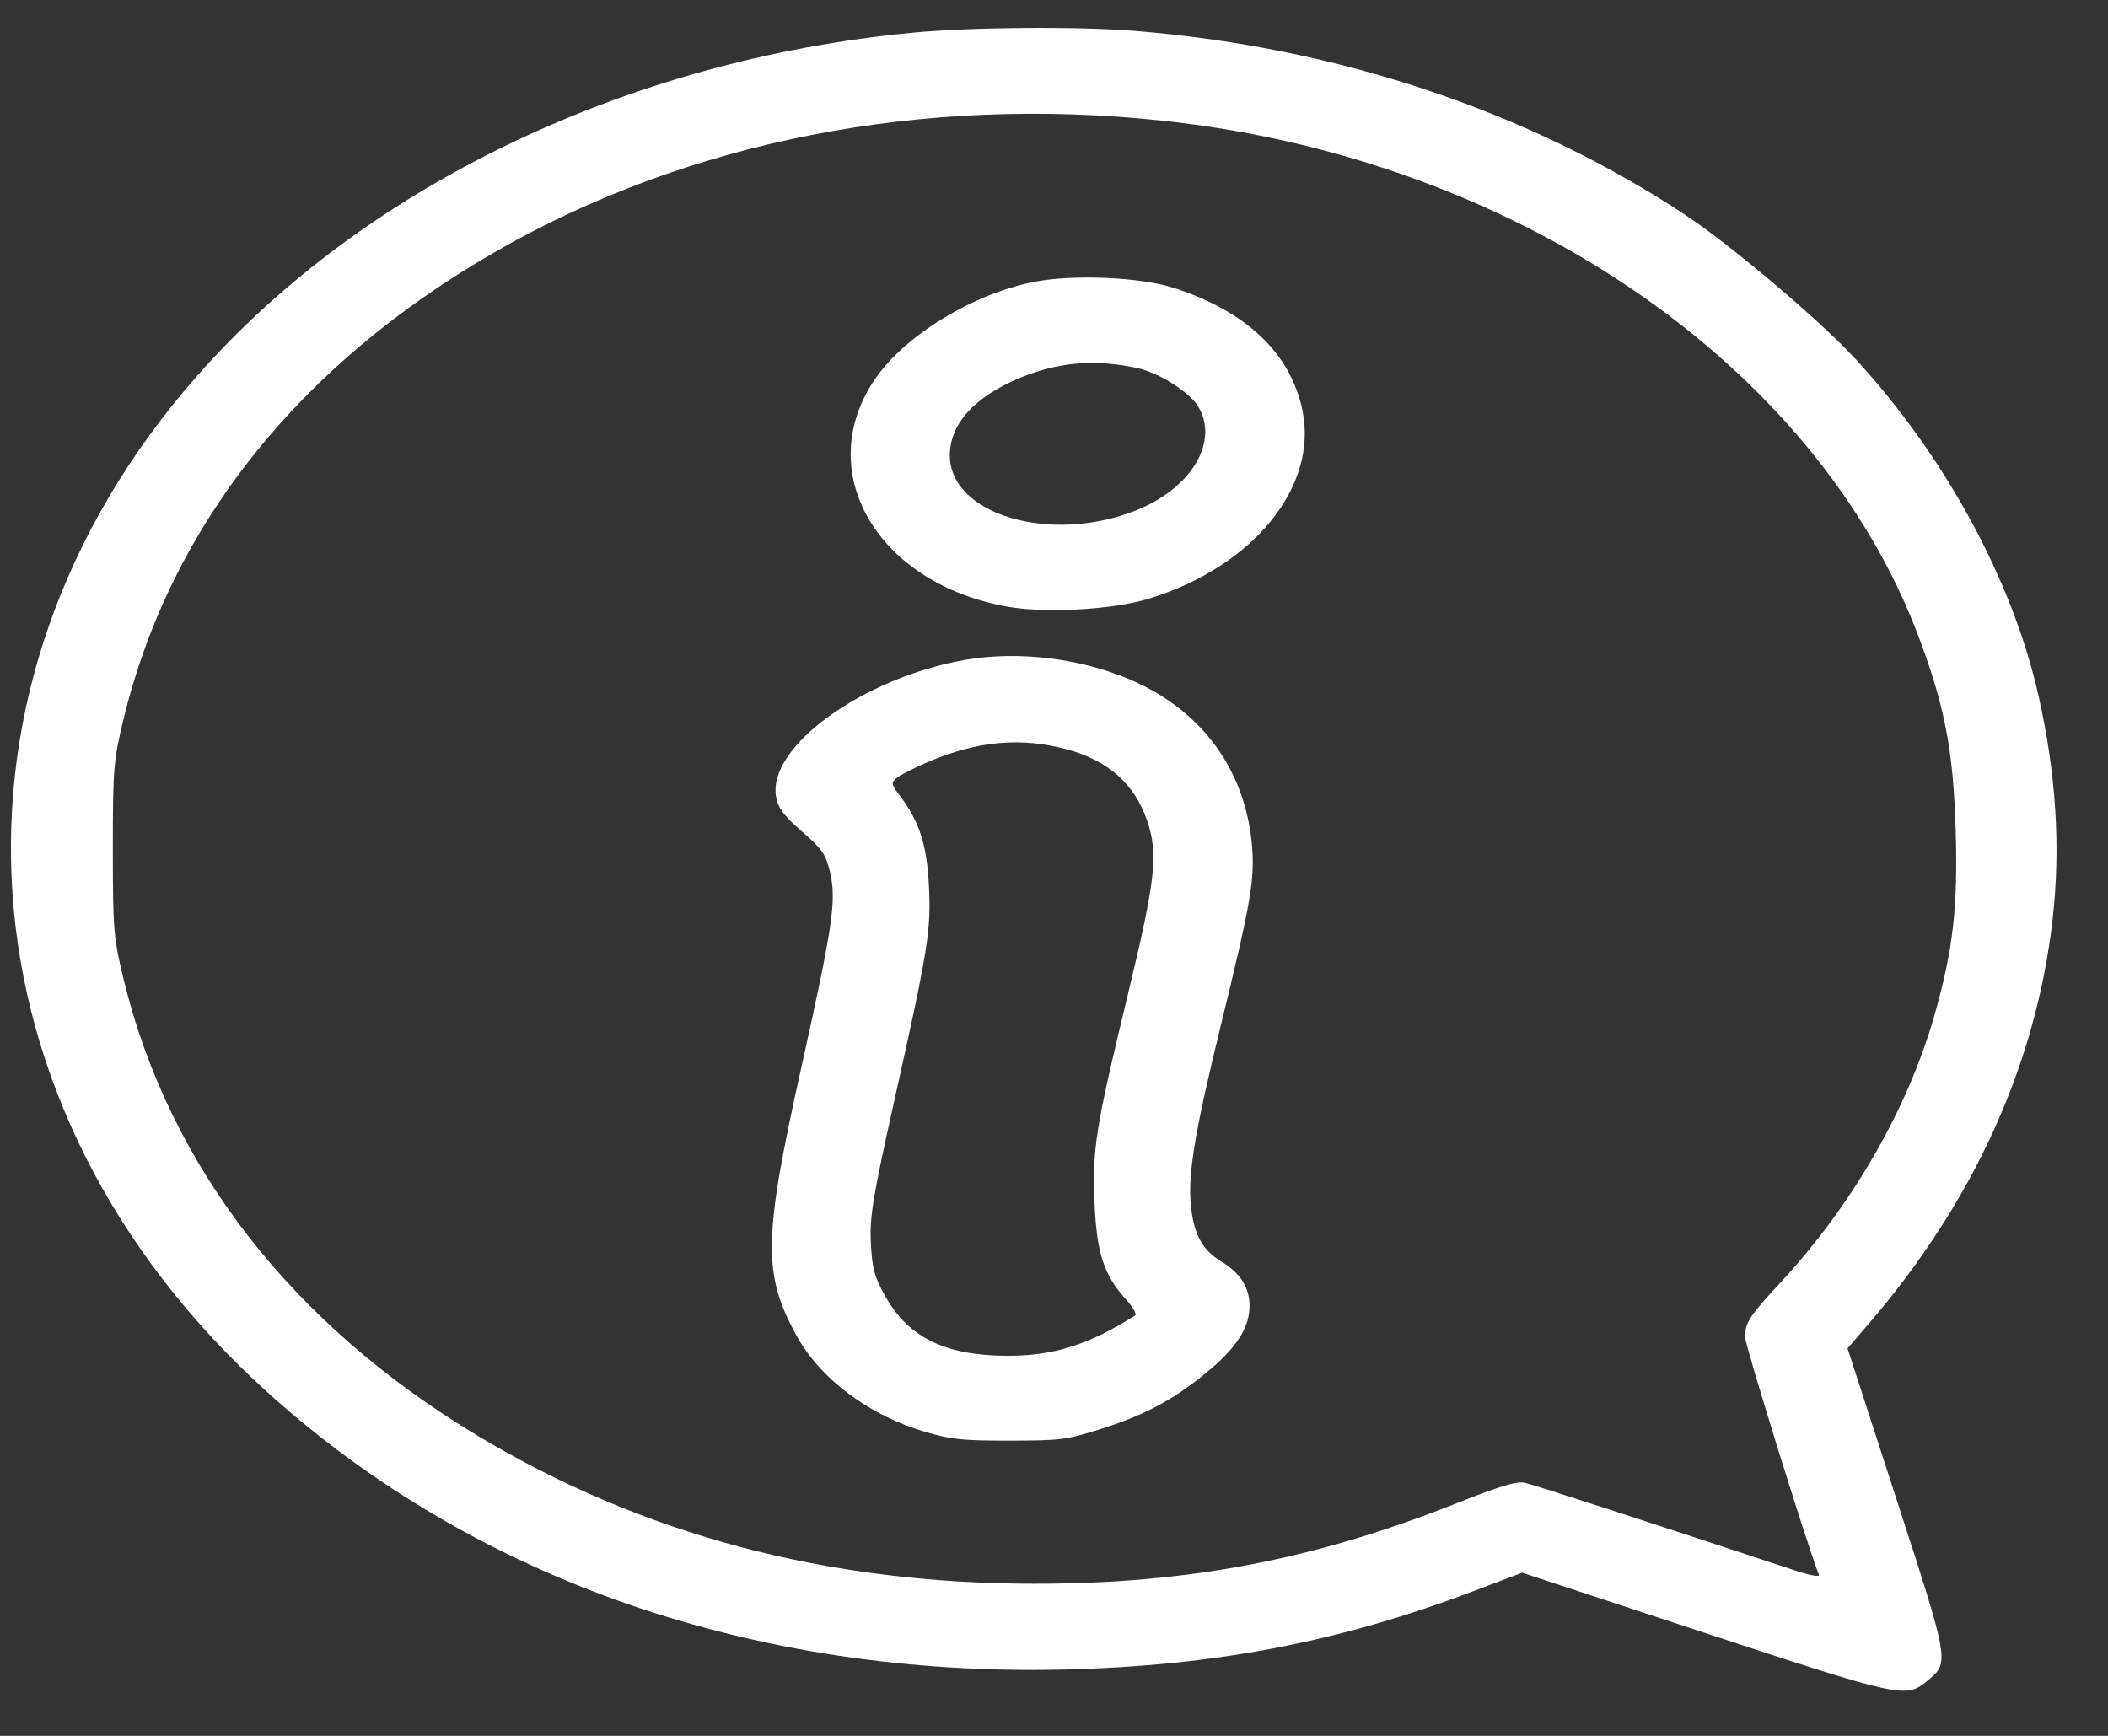 <svg width="34" height="28" viewBox="0 0 34 28" fill="none" xmlns="http://www.w3.org/2000/svg">
<rect x="0" y="0" width="34" height="28" fill="#333333" stroke="none"/>
<path fill-rule="evenodd" clip-rule="evenodd" d="M14.707 0.528C10.112 0.97 5.878 3.002 3.183 6.059C-1.22 11.055 -0.744 17.898 4.325 22.468C7.667 25.482 12.166 27.046 17.157 26.93C19.576 26.874 21.599 26.487 23.754 25.67L24.551 25.368L27.485 26.335C30.663 27.382 30.739 27.399 31.083 27.115C31.447 26.815 31.45 26.836 30.588 24.181L29.799 21.75L30.16 21.33C31.837 19.371 32.839 17.164 33.106 14.836C33.239 13.671 33.164 12.476 32.877 11.212C32.456 9.354 31.372 7.361 29.931 5.794C29.354 5.166 27.916 3.95 27.166 3.456C24.634 1.787 21.572 0.764 18.317 0.499C17.375 0.422 15.665 0.436 14.707 0.528ZM18.765 1.948C24.436 2.559 29.291 5.875 30.945 10.268C31.366 11.386 31.505 12.107 31.543 13.384C31.581 14.634 31.5 15.333 31.198 16.386C30.766 17.894 29.874 19.44 28.716 20.69C28.214 21.232 28.146 21.337 28.146 21.567C28.146 21.696 29.14 24.899 29.337 25.402C29.352 25.442 29.189 25.411 28.932 25.326C26.681 24.58 24.731 23.947 24.591 23.917C24.461 23.89 24.195 23.97 23.495 24.247C21.196 25.16 19.153 25.549 16.673 25.546C13.327 25.543 10.375 24.758 7.714 23.165C4.713 21.368 2.729 18.814 1.996 15.805C1.831 15.13 1.82 14.993 1.82 13.695C1.82 12.398 1.831 12.26 1.996 11.585C2.753 8.48 4.818 5.886 7.986 4.063C11.095 2.274 14.884 1.53 18.765 1.948ZM16.673 4.547C15.688 4.742 14.593 5.412 14.114 6.114C13.09 7.611 14.155 9.425 16.27 9.789C16.89 9.895 17.953 9.833 18.532 9.656C20.216 9.141 21.267 7.846 21.005 6.609C20.812 5.696 20.103 5.023 18.937 4.645C18.392 4.469 17.308 4.422 16.673 4.547ZM18.359 5.941C18.7 6.017 19.189 6.329 19.326 6.557C19.666 7.125 19.216 7.877 18.324 8.232C16.943 8.782 15.32 8.302 15.32 7.344C15.32 6.836 15.722 6.395 16.463 6.09C17.083 5.836 17.673 5.789 18.359 5.941ZM15.582 10.641C13.918 10.928 12.364 12.053 12.519 12.86C12.553 13.038 12.645 13.161 12.936 13.413C13.259 13.694 13.319 13.779 13.386 14.061C13.495 14.523 13.437 14.914 12.921 17.235C12.31 19.977 12.3 20.553 12.848 21.545C13.237 22.251 14.03 22.84 14.944 23.103C15.349 23.22 15.54 23.239 16.286 23.238C17.096 23.237 17.196 23.225 17.721 23.061C18.451 22.832 18.913 22.588 19.453 22.145C19.944 21.741 20.154 21.418 20.154 21.063C20.154 20.766 20.006 20.535 19.692 20.344C19.393 20.162 19.257 19.913 19.209 19.46C19.155 18.945 19.27 18.256 19.698 16.509C20.181 14.537 20.243 14.172 20.191 13.614C20.078 12.411 19.383 11.464 18.252 10.972C17.443 10.62 16.432 10.495 15.582 10.641ZM17.212 12.088C17.872 12.265 18.304 12.65 18.503 13.24C18.685 13.777 18.638 14.193 18.193 16.035C17.668 18.203 17.618 18.516 17.654 19.403C17.687 20.211 17.804 20.569 18.162 20.961C18.274 21.084 18.34 21.2 18.308 21.22C17.561 21.691 16.995 21.87 16.254 21.869C15.254 21.869 14.653 21.577 14.278 20.908C14.102 20.594 14.066 20.457 14.046 20.046C14.025 19.623 14.078 19.306 14.439 17.688C14.974 15.293 15.02 15.004 14.982 14.272C14.949 13.628 14.827 13.251 14.521 12.844C14.37 12.645 14.367 12.625 14.469 12.544C14.529 12.496 14.752 12.383 14.965 12.292C15.762 11.951 16.465 11.887 17.212 12.088Z" fill="white"/>
</svg>

